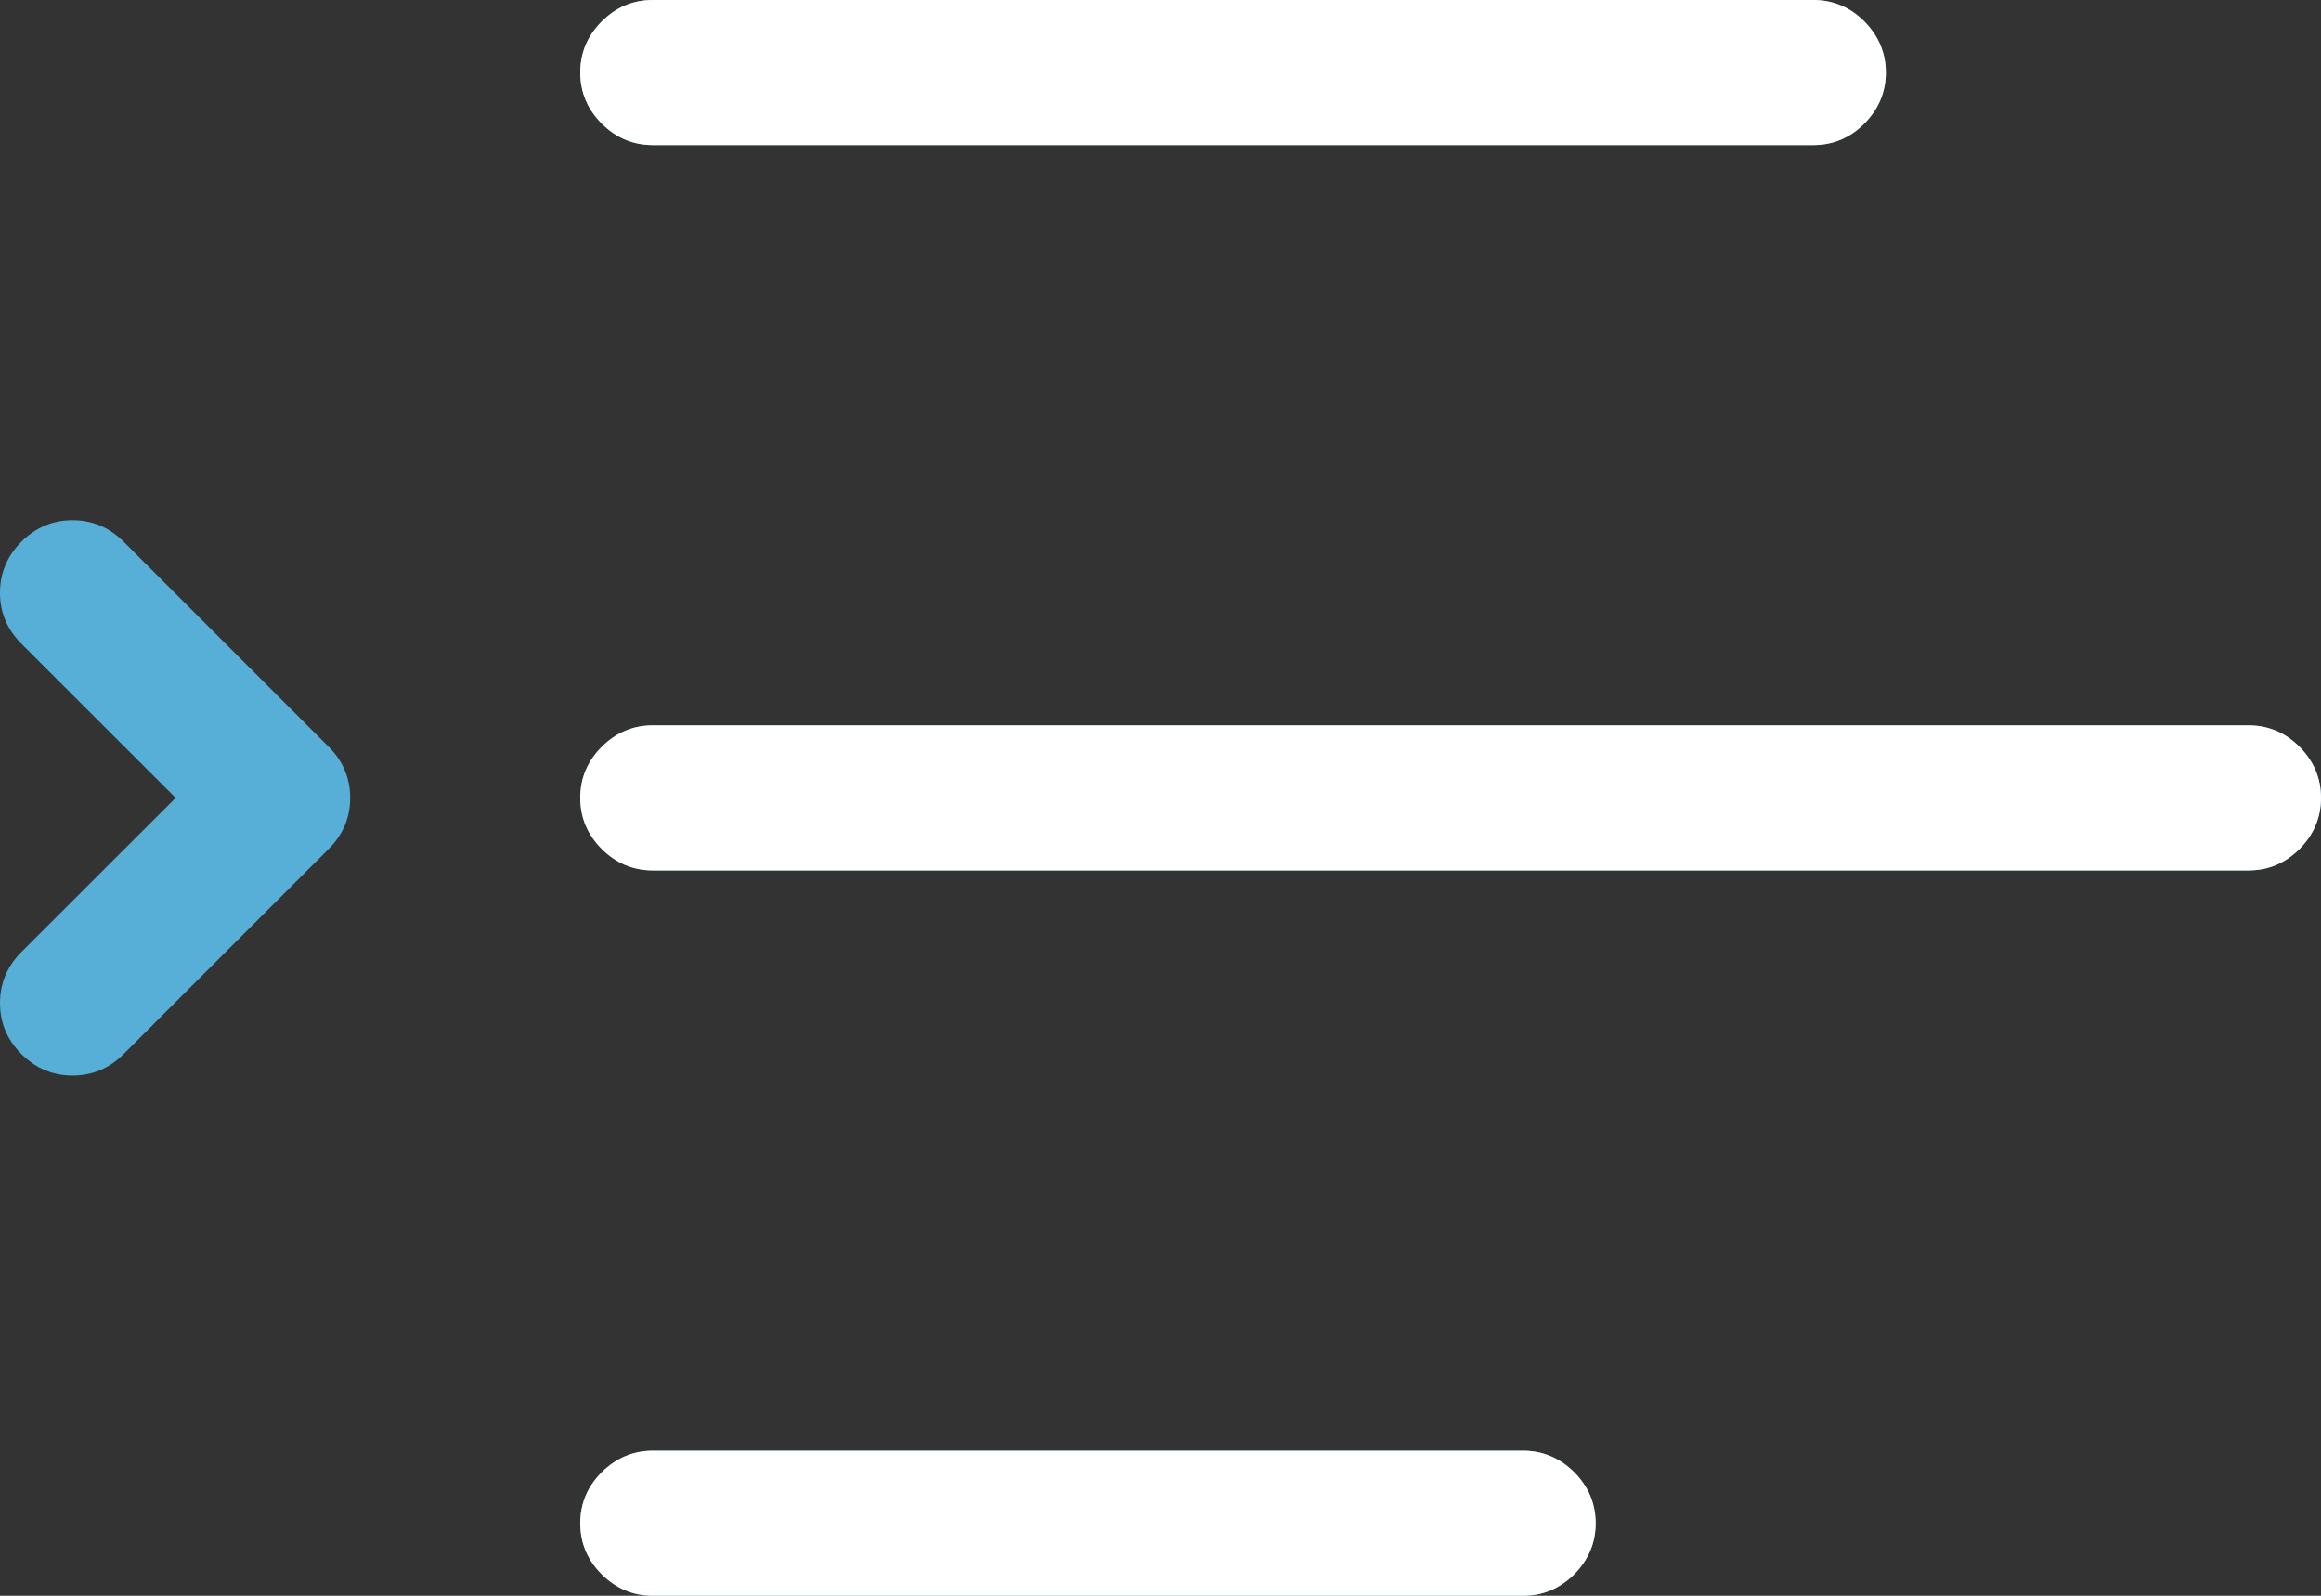 <svg width="16" height="11" viewBox="0 0 16 11" fill="none" xmlns="http://www.w3.org/2000/svg">
<rect x="0" y="0" width="16" height="11" fill="#333333" stroke="none"/>
<path d="M4.5 1C4.365 1 4.247 0.951 4.148 0.852C4.049 0.753 4 0.635 4 0.5C4 0.365 4.049 0.247 4.148 0.148C4.247 0.049 4.365 0 4.5 0H12.5C12.635 0 12.753 0.049 12.852 0.148C12.95 0.247 13 0.365 13 0.5C13 0.635 12.95 0.753 12.852 0.852C12.753 0.951 12.635 1 12.5 1H4.5ZM0 6.914C0 6.779 0.049 6.661 0.148 6.562L1.211 5.5L0.148 4.438C0.049 4.339 0 4.221 0 4.086C0 3.951 0.049 3.833 0.148 3.734C0.247 3.635 0.365 3.586 0.5 3.586C0.635 3.586 0.753 3.635 0.852 3.734L2.266 5.148C2.365 5.247 2.414 5.365 2.414 5.5C2.414 5.635 2.365 5.753 2.266 5.852L0.852 7.266C0.753 7.365 0.635 7.414 0.5 7.414C0.365 7.414 0.247 7.365 0.148 7.266C0.049 7.167 0 7.049 0 6.914ZM4.5 6C4.365 6 4.247 5.951 4.148 5.852C4.049 5.753 4 5.635 4 5.5C4 5.365 4.049 5.247 4.148 5.148C4.247 5.049 4.365 5 4.5 5H15.5C15.635 5 15.753 5.049 15.852 5.148C15.95 5.247 16 5.365 16 5.5C16 5.635 15.95 5.753 15.852 5.852C15.753 5.951 15.635 6 15.5 6H4.5ZM4.5 11C4.365 11 4.247 10.95 4.148 10.852C4.049 10.753 4 10.635 4 10.5C4 10.365 4.049 10.247 4.148 10.148C4.247 10.05 4.365 10 4.5 10H10.5C10.635 10 10.753 10.05 10.852 10.148C10.95 10.247 11 10.365 11 10.5C11 10.635 10.95 10.753 10.852 10.852C10.753 10.95 10.635 11 10.5 11H4.5Z" fill="#60CDFF" fill-opacity="0.8"/>
<path d="M4.5 1C4.365 1 4.247 0.951 4.148 0.852C4.049 0.753 4 0.635 4 0.5C4 0.365 4.049 0.247 4.148 0.148C4.247 0.049 4.365 0 4.5 0H12.5C12.635 0 12.753 0.049 12.852 0.148C12.95 0.247 13 0.365 13 0.5C13 0.635 12.95 0.753 12.852 0.852C12.753 0.951 12.635 1 12.5 1H4.5ZM4.5 6C4.365 6 4.247 5.951 4.148 5.852C4.049 5.753 4 5.635 4 5.5C4 5.365 4.049 5.247 4.148 5.148C4.247 5.049 4.365 5 4.5 5H15.5C15.635 5 15.753 5.049 15.852 5.148C15.95 5.247 16 5.365 16 5.5C16 5.635 15.95 5.753 15.852 5.852C15.753 5.951 15.635 6 15.5 6H4.5ZM4.5 11C4.365 11 4.247 10.95 4.148 10.852C4.049 10.753 4 10.635 4 10.5C4 10.365 4.049 10.247 4.148 10.148C4.247 10.05 4.365 10 4.5 10H10.5C10.635 10 10.753 10.05 10.852 10.148C10.95 10.247 11 10.365 11 10.5C11 10.635 10.95 10.753 10.852 10.852C10.753 10.95 10.635 11 10.5 11H4.5Z" fill="white"/>
</svg>
